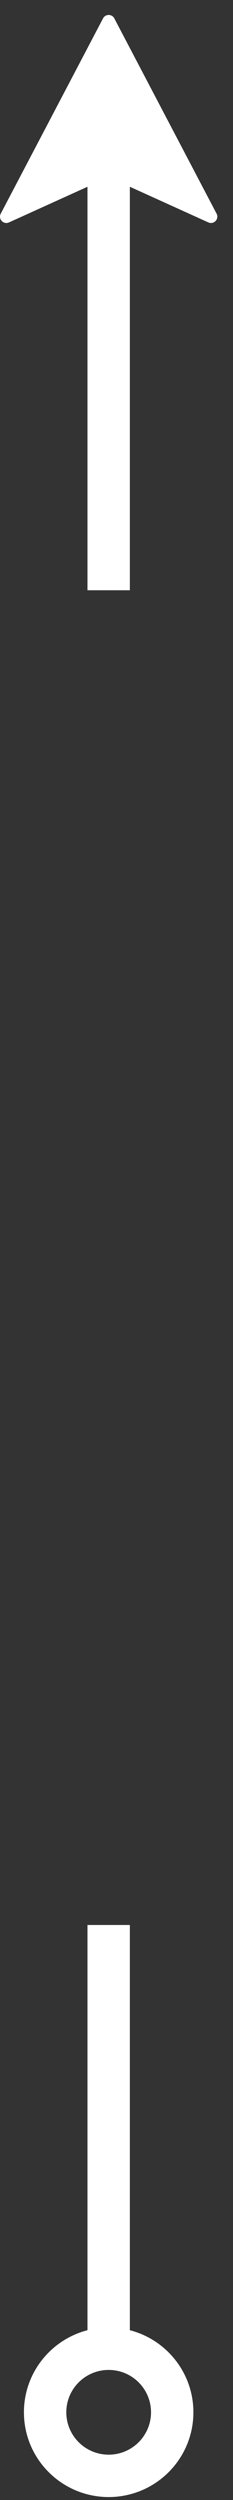 <svg width="11" height="118" viewBox="0 0 11 118" fill="none" xmlns="http://www.w3.org/2000/svg">
<rect x="0" y="0" width="11" height="118" fill="#333333" stroke="none"/>
<path d="M10.225 10.086C10.357 10.339 10.095 10.616 9.835 10.498L6.13 8.815L6.13 27.86L4.13 27.86L4.13 8.815L0.425 10.498C0.165 10.616 -0.097 10.339 0.035 10.086L4.865 0.867C4.977 0.653 5.284 0.653 5.396 0.867L10.225 10.086ZM9.13 113.86C9.13 116.069 7.339 117.86 5.13 117.86C2.921 117.859 1.13 116.068 1.13 113.86C1.13 111.996 2.405 110.43 4.13 109.985L4.13 90.859H6.13L6.13 109.985C7.855 110.43 9.13 111.996 9.13 113.86ZM7.13 113.86C7.13 112.755 6.235 111.86 5.13 111.86C4.026 111.86 3.13 112.755 3.13 113.86C3.13 114.964 4.026 115.859 5.13 115.86C6.235 115.86 7.13 114.964 7.13 113.86Z" fill="white"/>
</svg>
